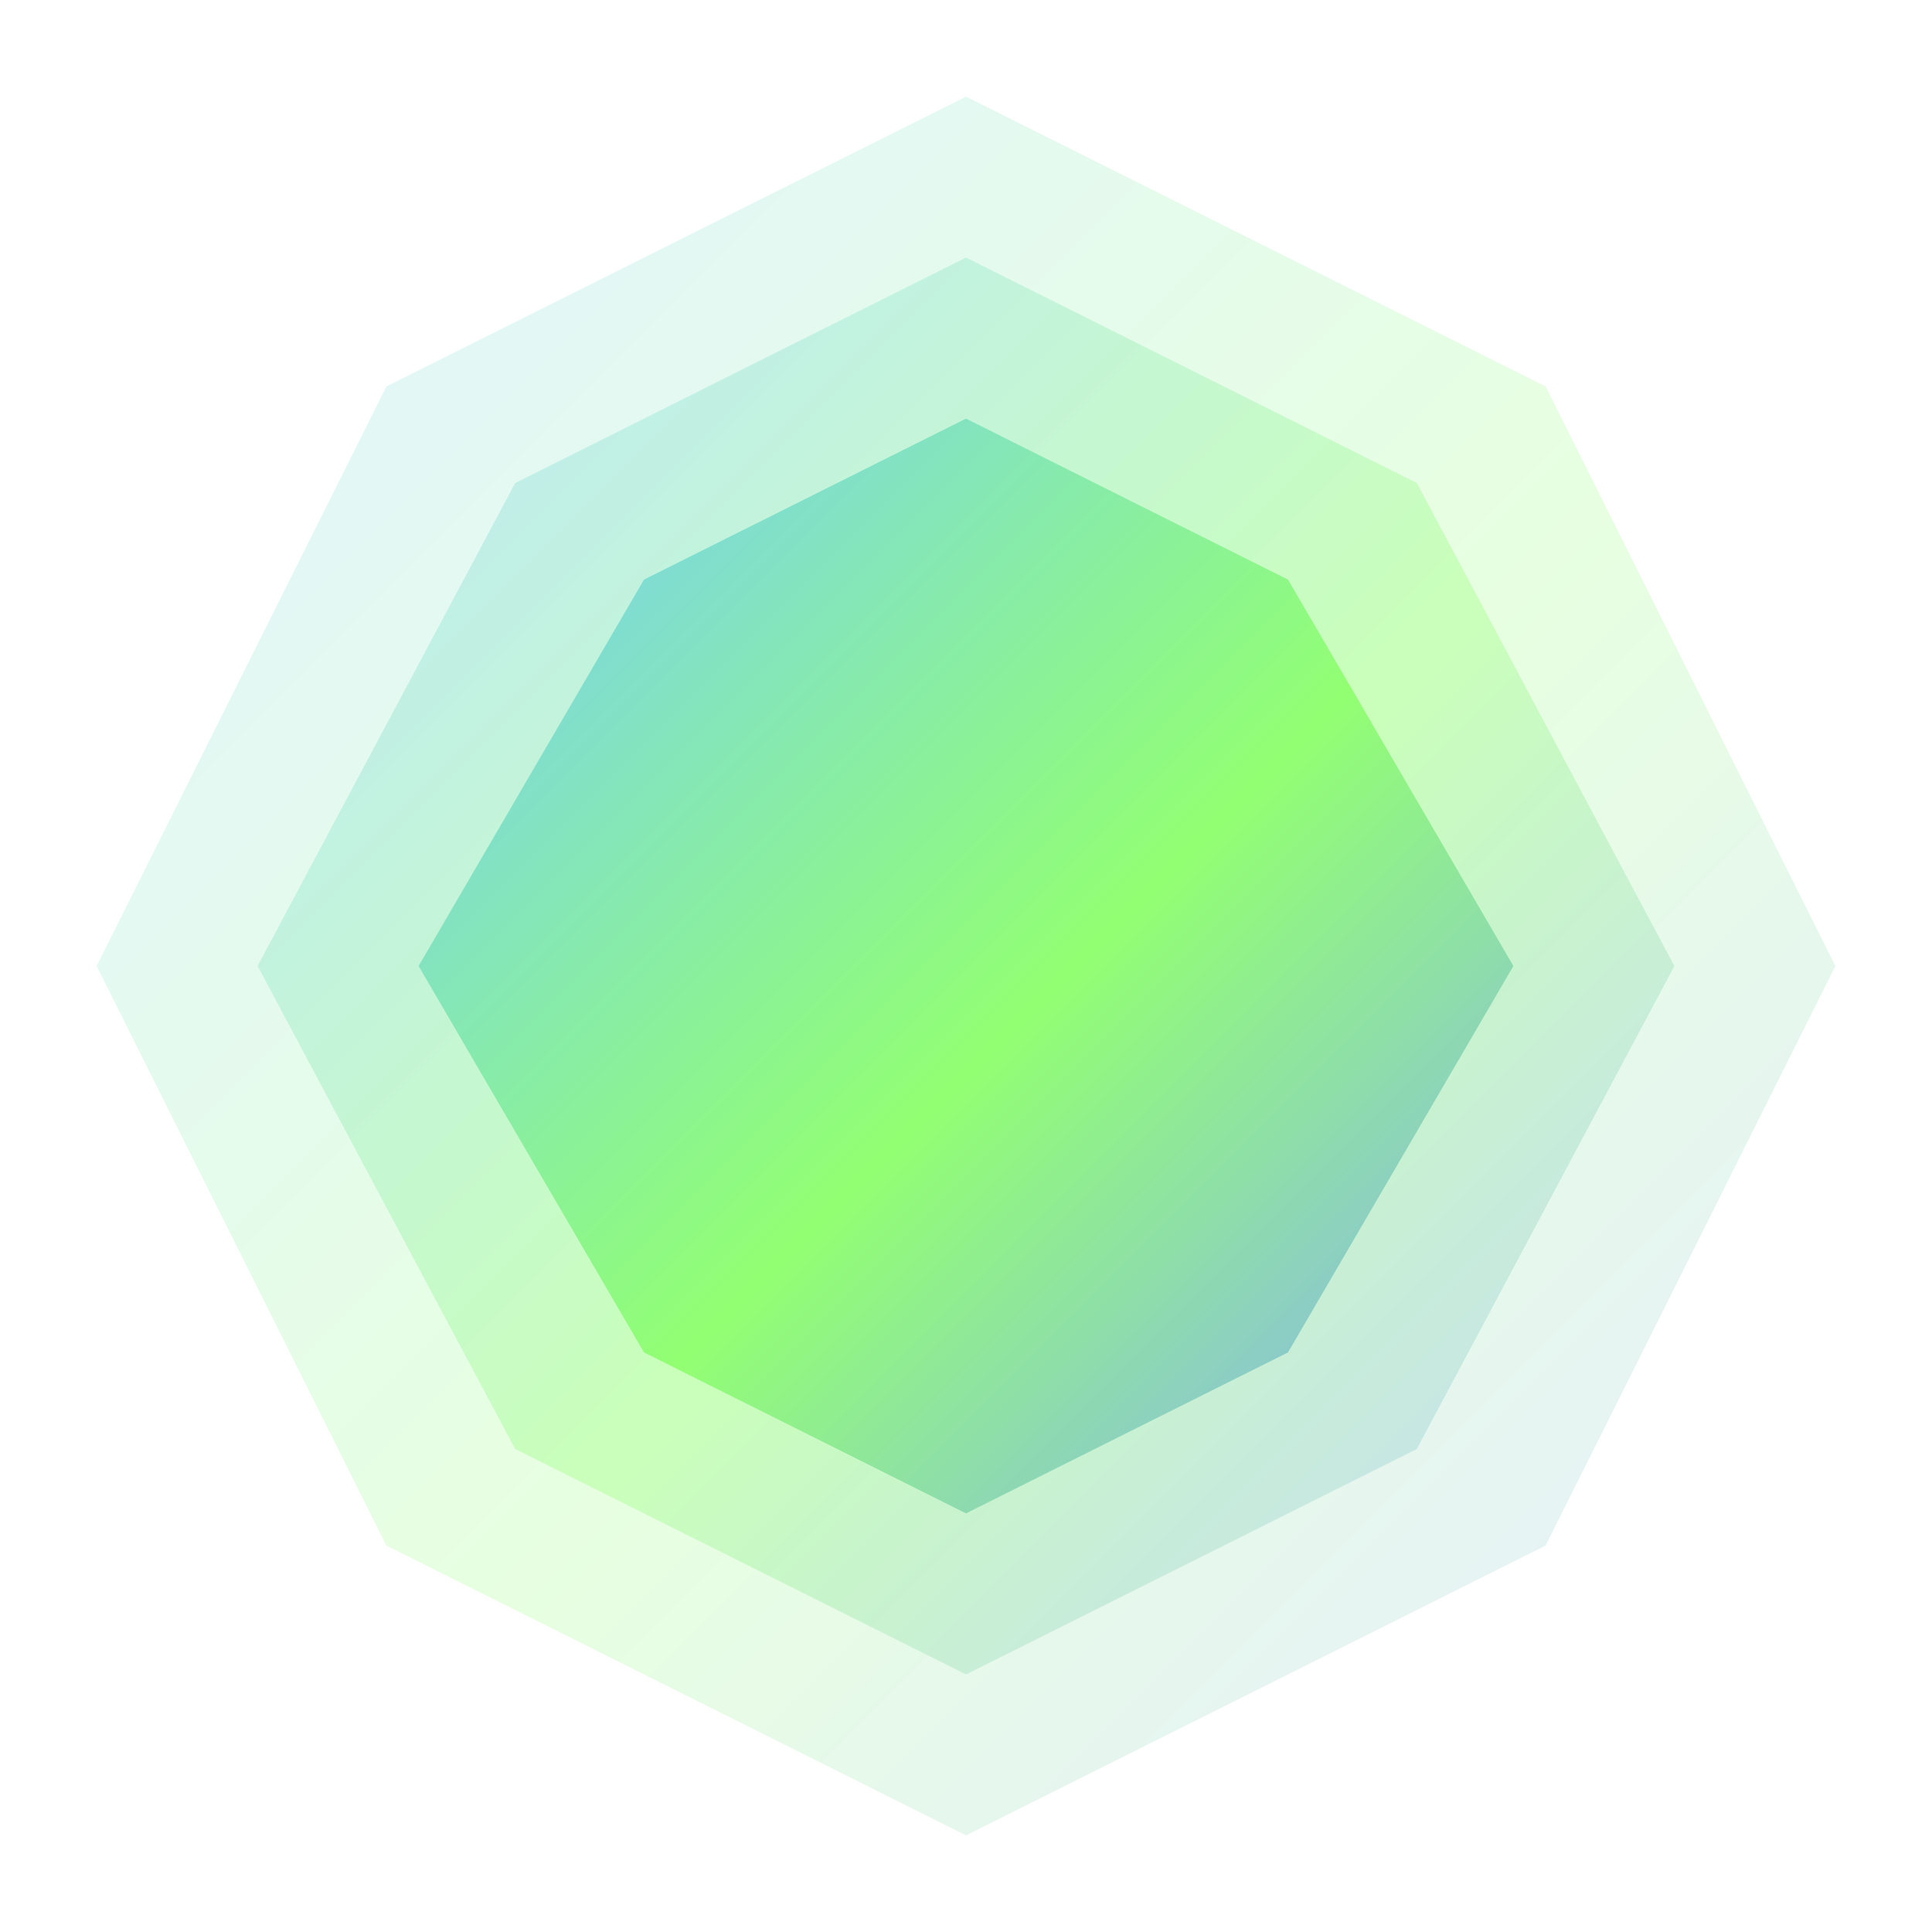 <svg viewBox="0 0 120 120" xmlns="http://www.w3.org/2000/svg" aria-hidden="true">
 <defs><linearGradient id="lg" x1="0" y1="0" x2="1" y2="1">
  <stop offset="0%" stop-color="#7cf"/><stop offset="55%" stop-color="#92ff72"/>
  <stop offset="100%" stop-color="#88aaff"/></linearGradient></defs>
 <g fill="url(#lg)"><path d="M60 6 96 24 114 60 96 96 60 114 24 96 6 60 24 24Z" opacity=".22"/>
 <path d="M60 16 88 30 104 60 88 90 60 104 32 90 16 60 32 30Z" opacity=".35"/>
 <path d="M60 26 80 36 94 60 80 84 60 94 40 84 26 60 40 36Z"/></g>
</svg>
